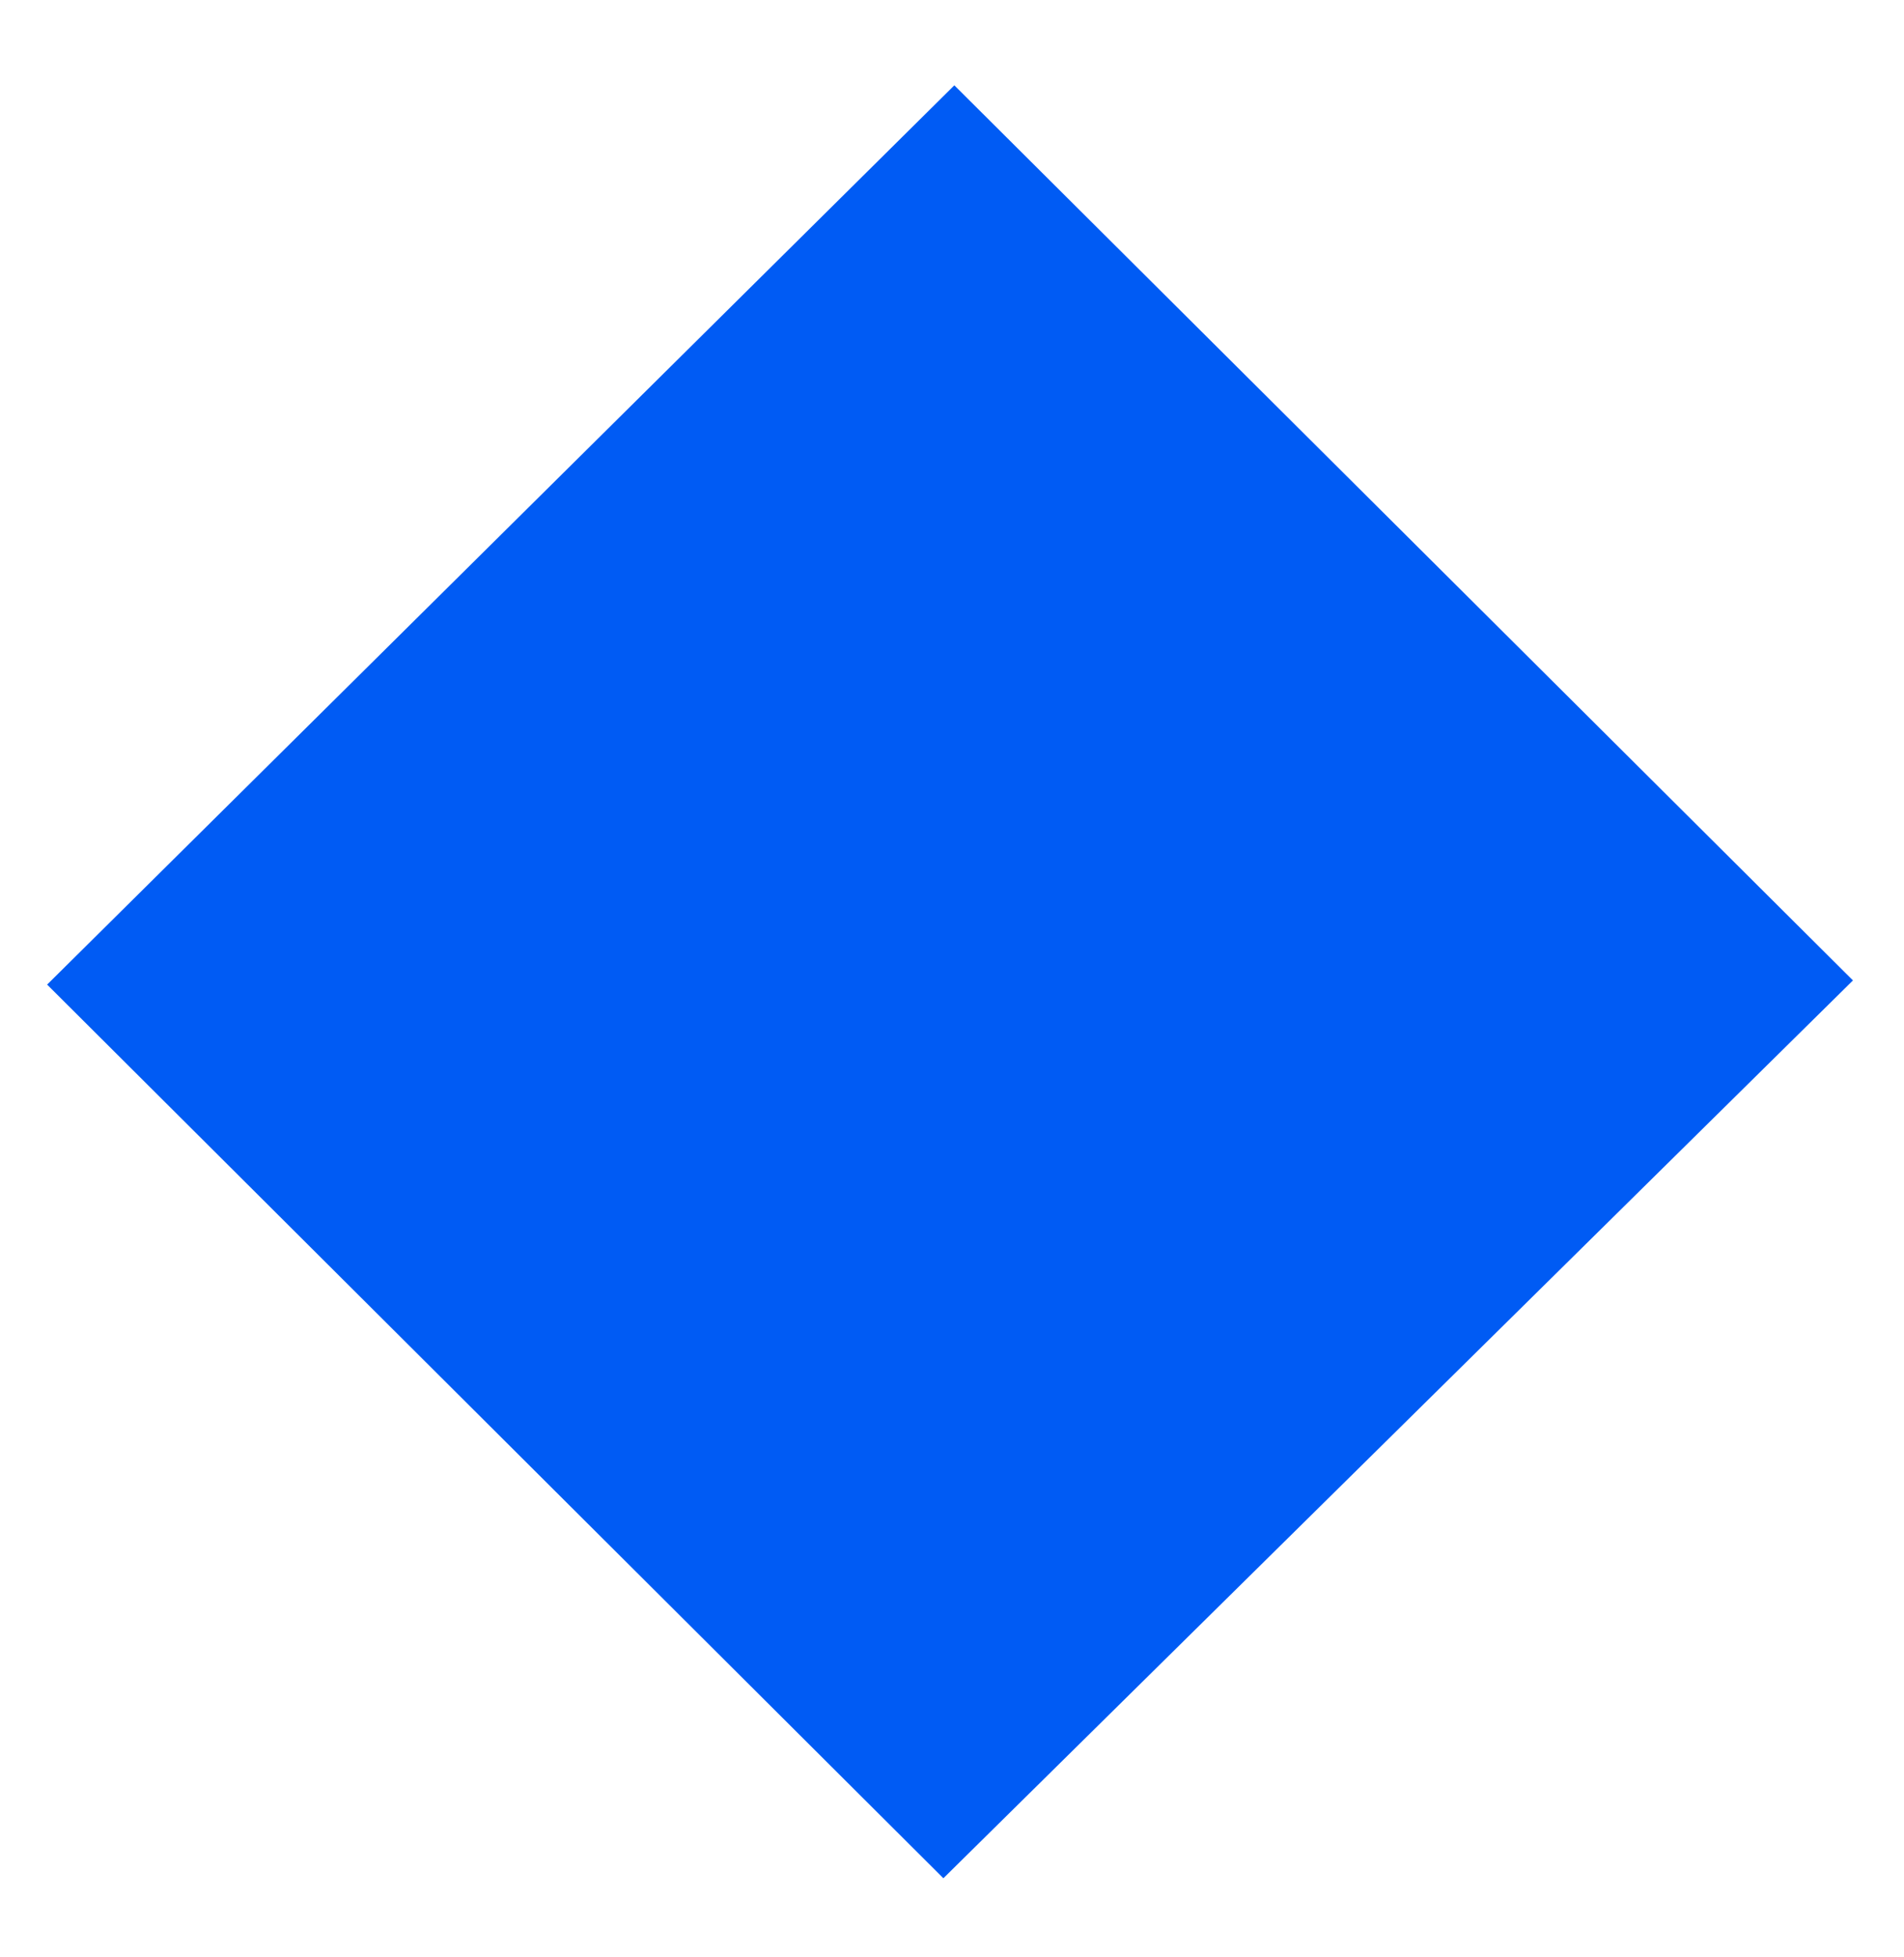<svg width="36" height="37" viewBox="0 0 36 37" fill="none" xmlns="http://www.w3.org/2000/svg">
<path d="M18.044 1.613C23.635 7.18 29.323 12.845 35.035 18.533C29.303 24.19 23.568 29.849 17.837 35.505C12.29 29.976 6.606 24.31 0.891 18.612C6.621 12.934 12.335 7.271 18.044 1.613Z" fill="#005BF4"/>
</svg>
